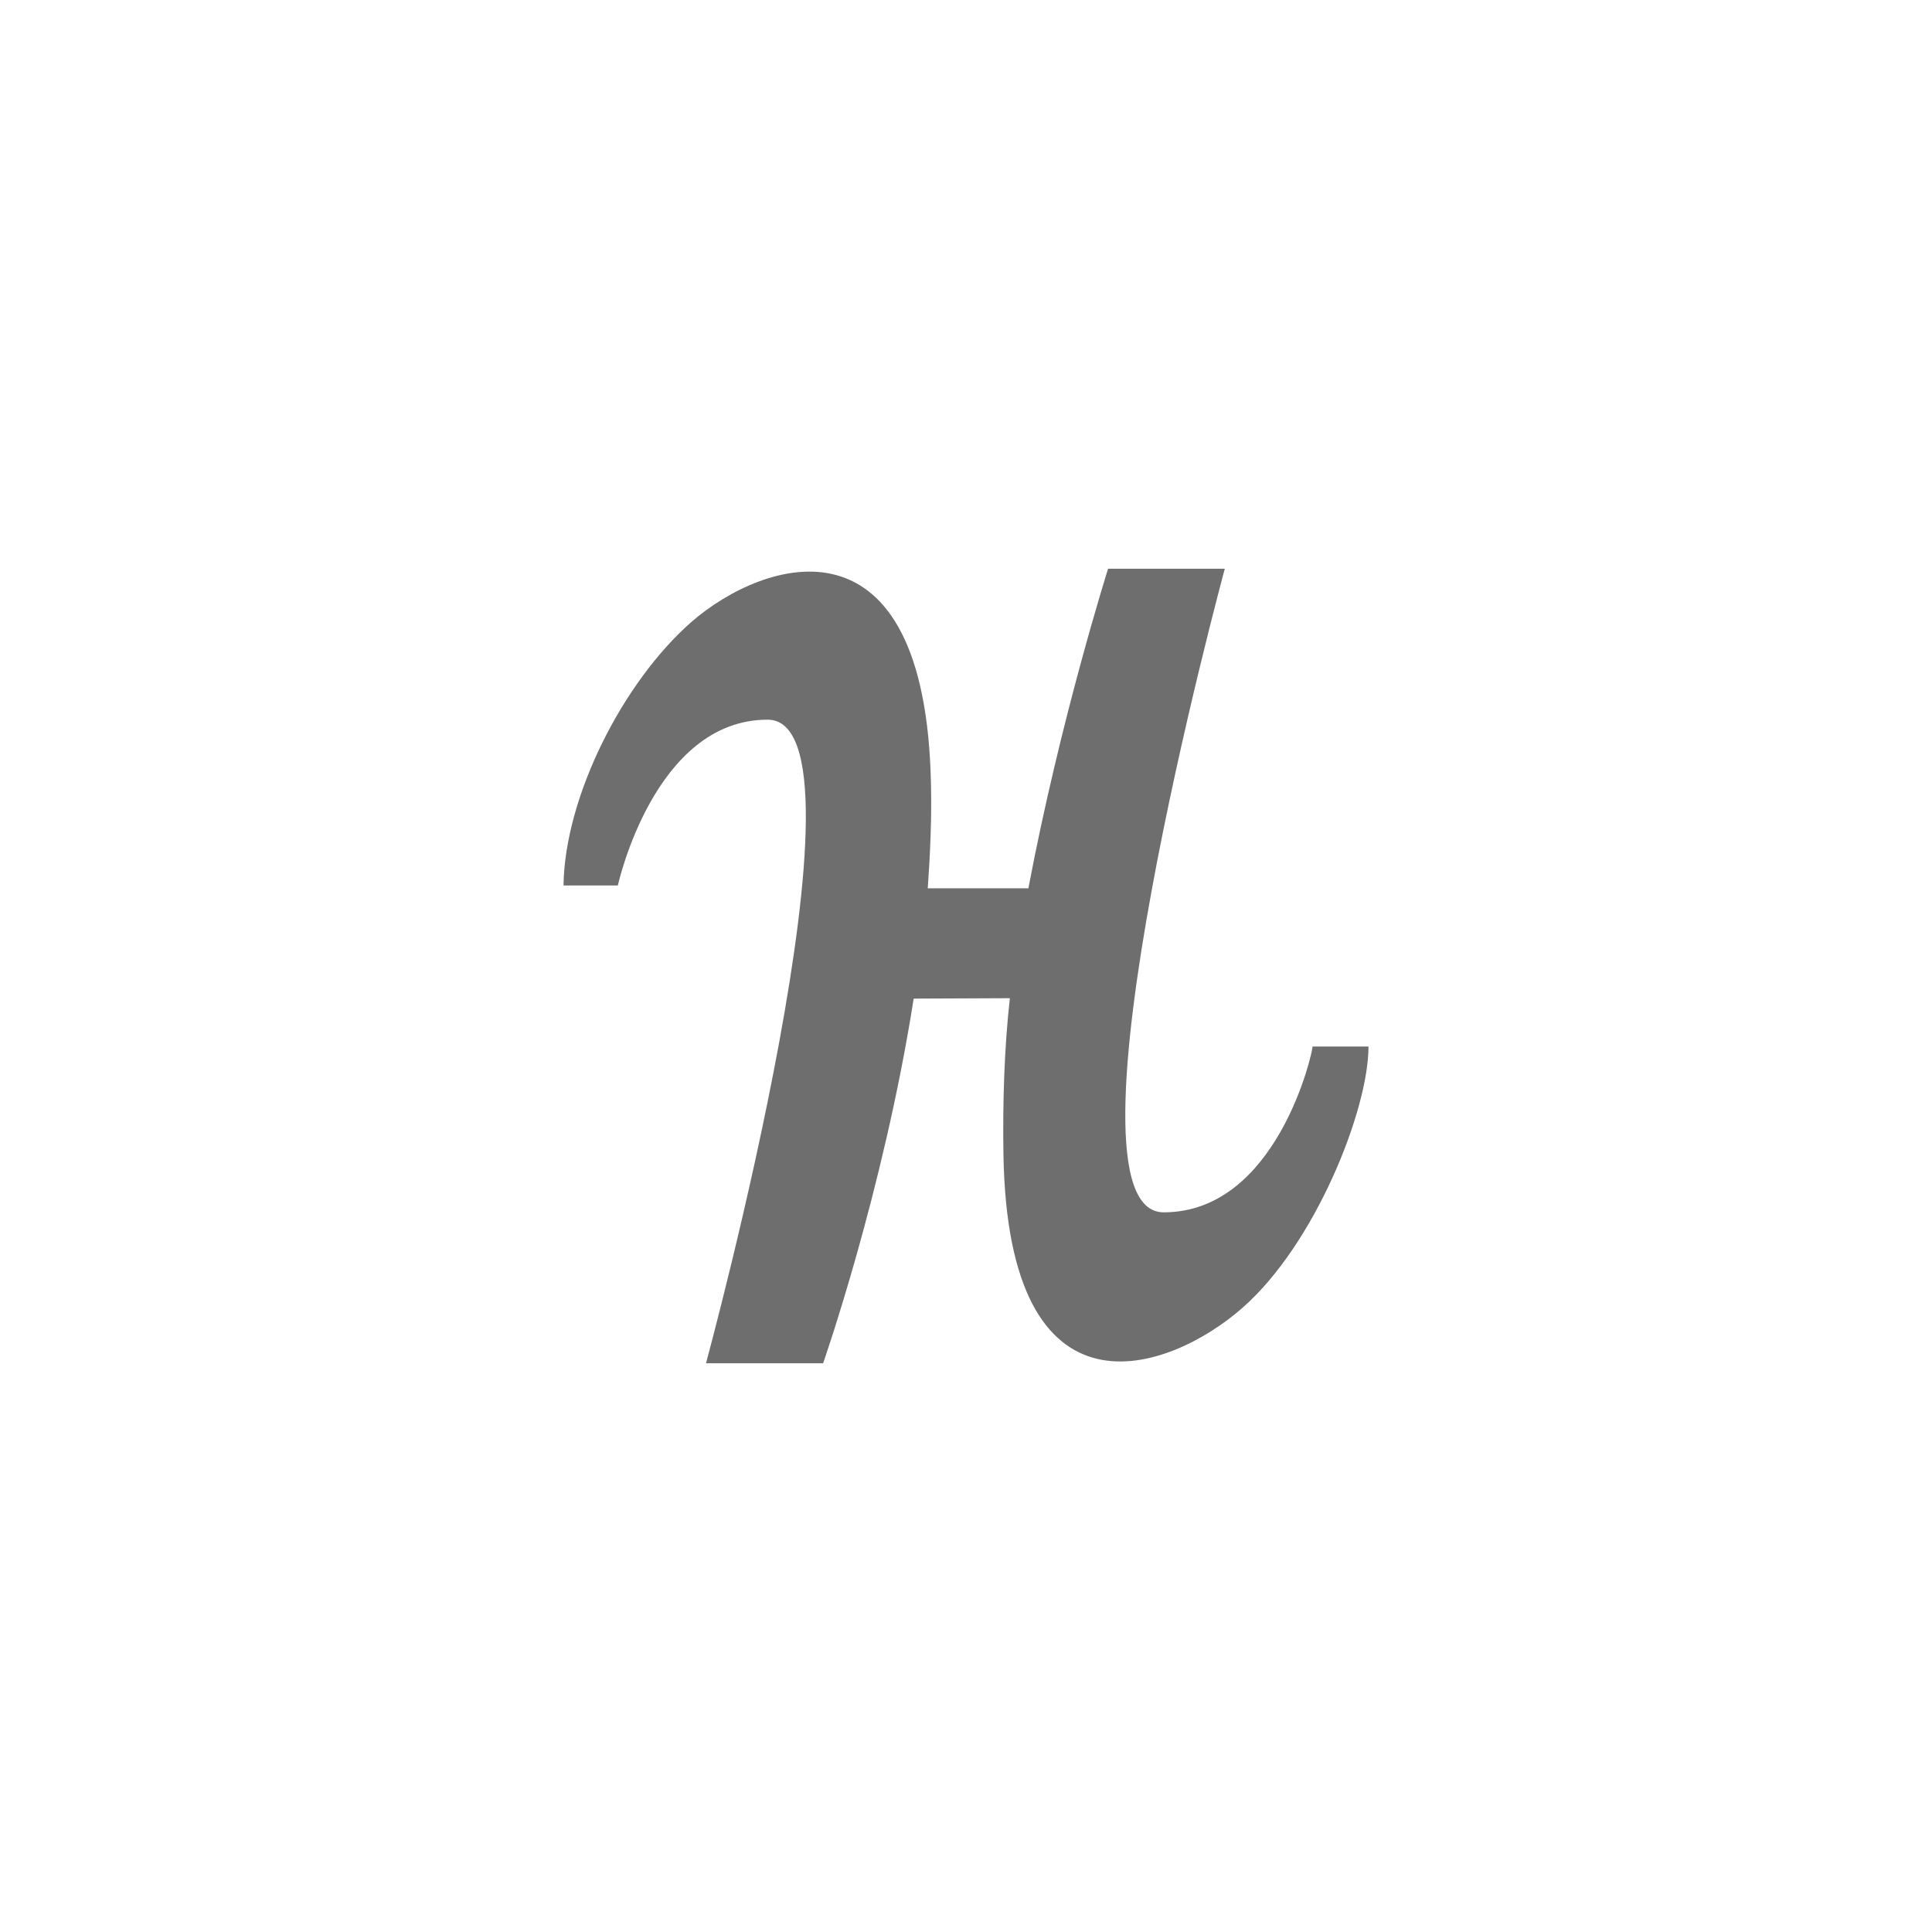 <svg xmlns="http://www.w3.org/2000/svg" viewBox="0 0 24 24" fill="#6e6e6e"><path transform="scale(0.5) translate(12 12)" d="M16.91,18.12C14.09,18.12 18.43,2.13 18.43,2.13H15.53C15.53,2.13 14.34,5.89 13.55,10.07H11.05C11.11,9.21 11.15,8.34 11.13,7.5C11,0.59 7,1.87 5.18,3.45C3.47,4.95 2.03,7.8 2,10C2.27,10 3.35,10 3.35,10C3.35,10 4.25,5.88 7.07,5.88C9.89,5.88 5.54,21.87 5.54,21.87H8.45C8.45,21.87 9.95,17.59 10.7,12.81L13.09,12.8C12.95,14.04 12.91,15.4 12.93,16.67C13.04,23.56 17.06,22.08 18.86,20.5C20.67,18.92 22,15.58 22,14H20.61C20.62,14.12 19.73,18.12 16.91,18.12V18.12Z"/></svg>